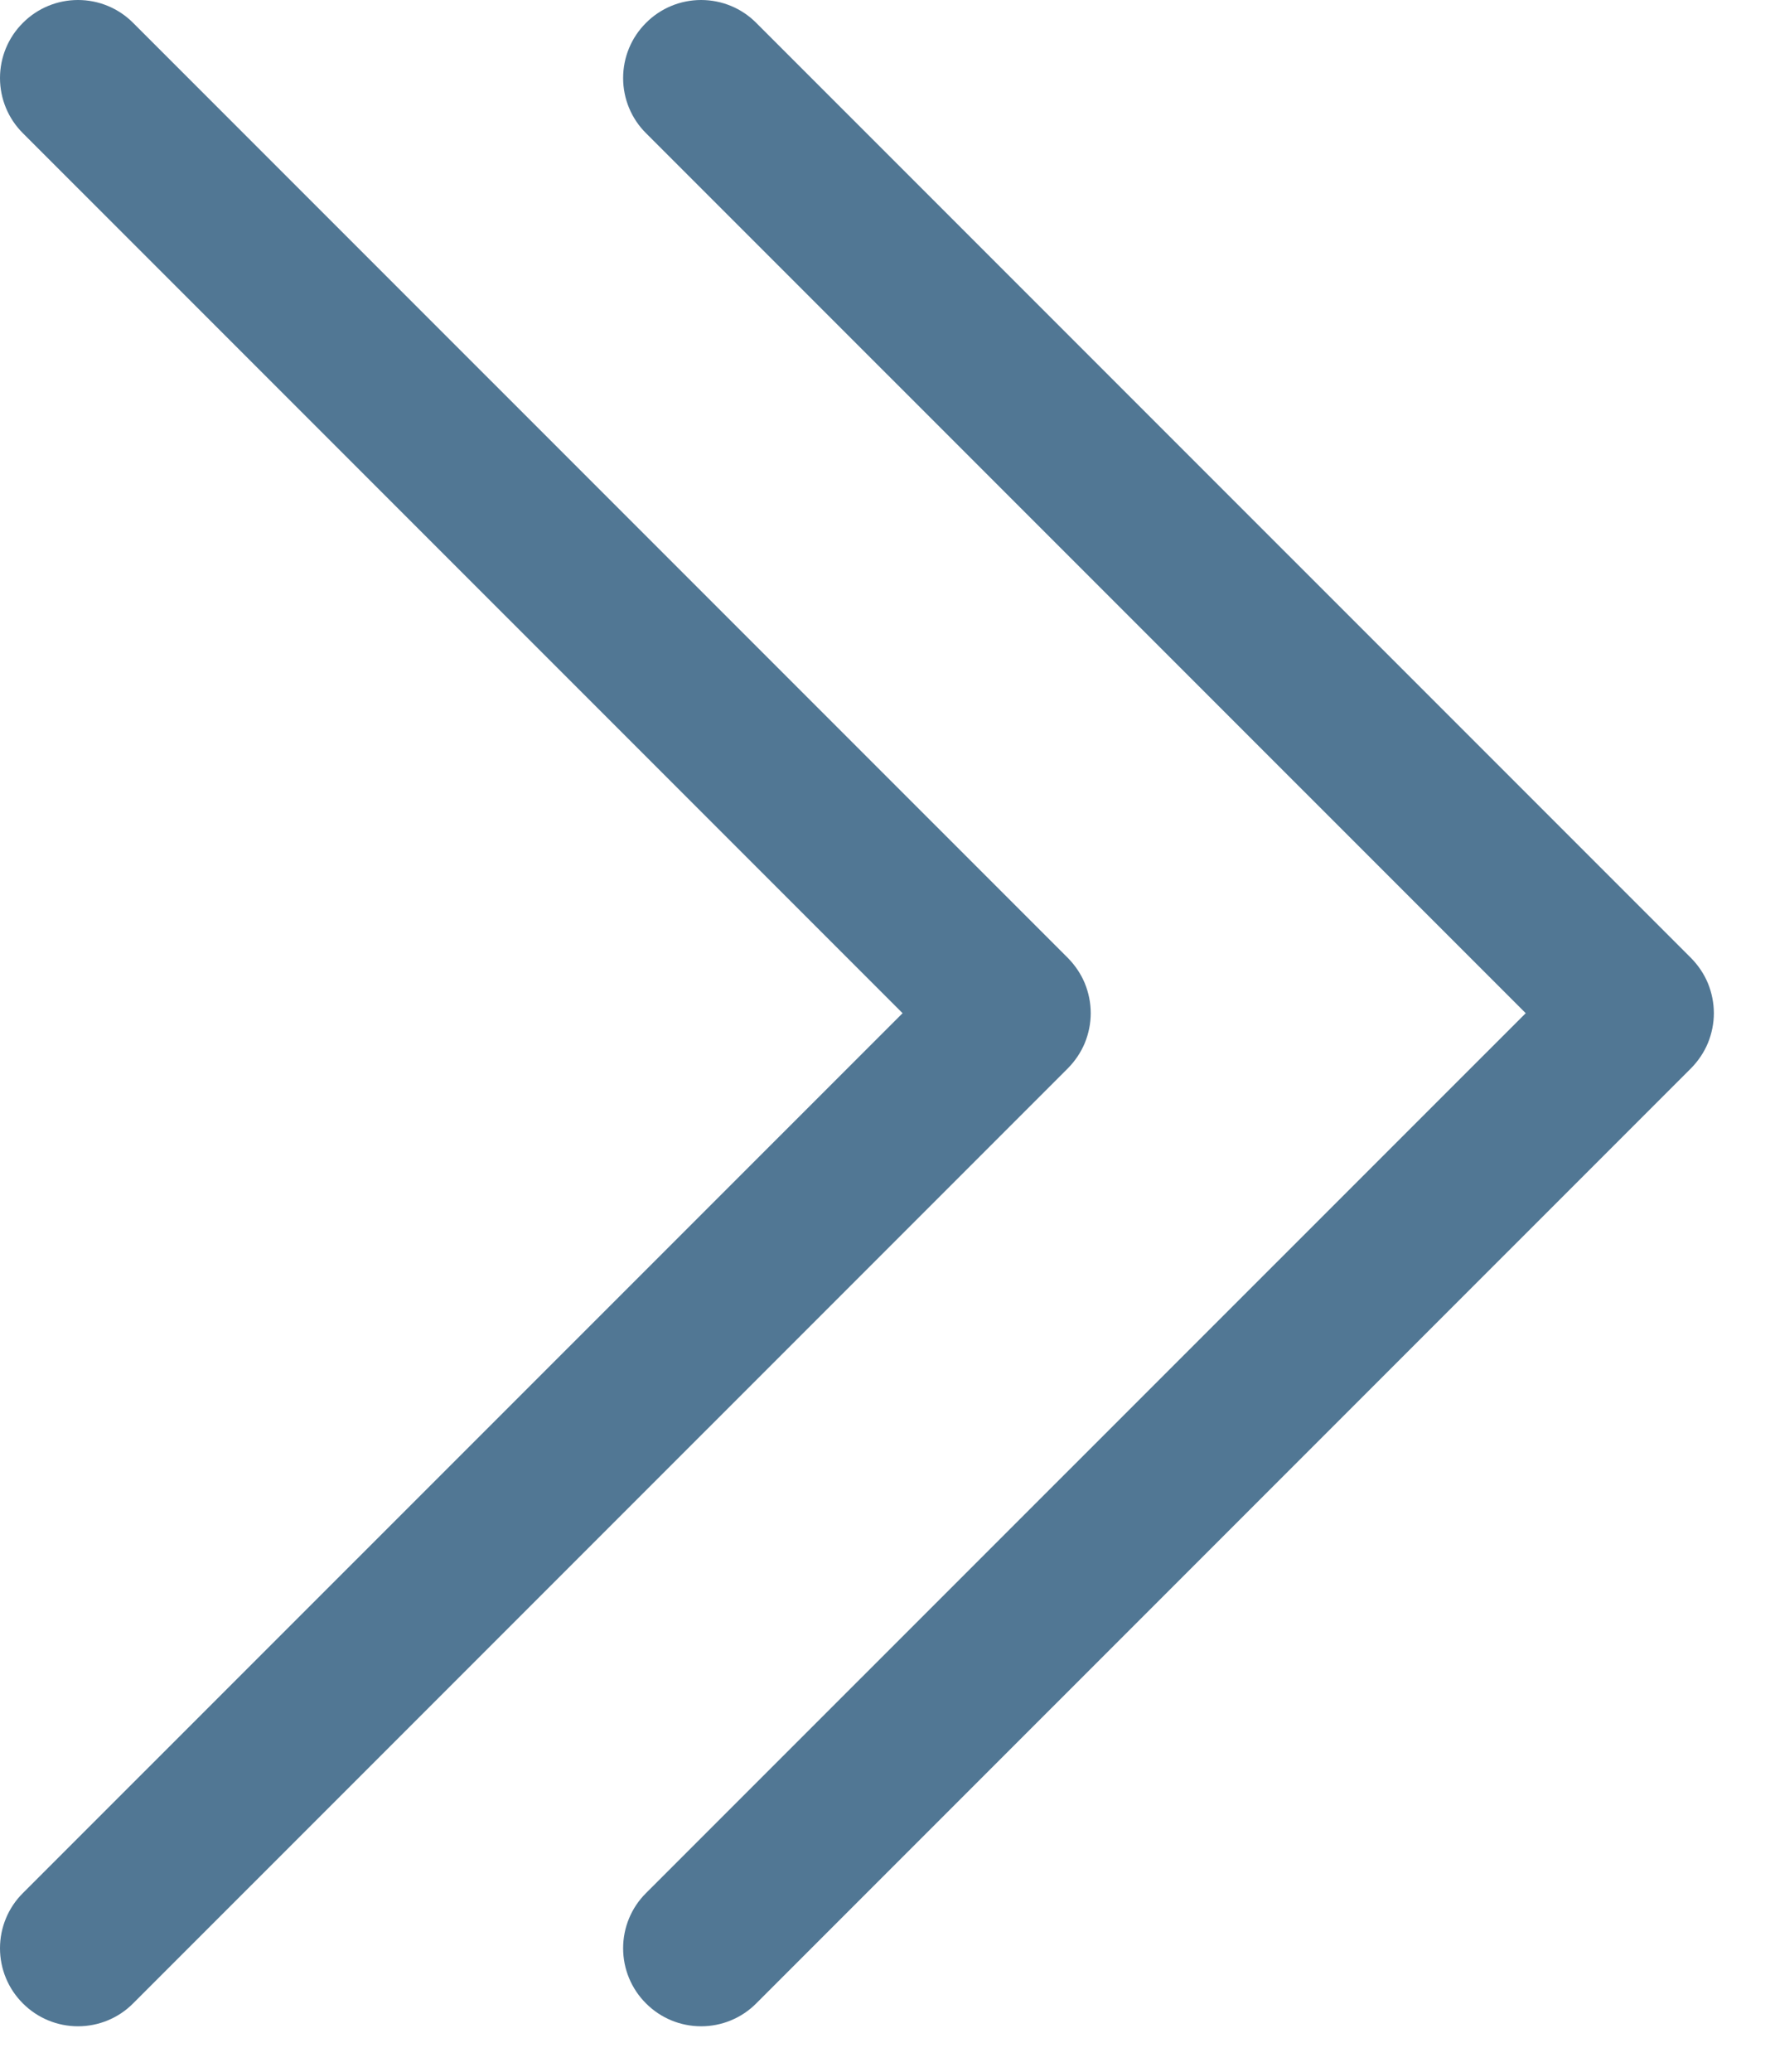 <svg width="18" height="21" viewBox="0 0 18 21" fill="none" xmlns="http://www.w3.org/2000/svg">
<path fill-rule="evenodd" clip-rule="evenodd" d="M17.148 9.71C17.221 9.784 17.28 9.871 17.32 9.967C17.359 10.063 17.38 10.166 17.38 10.27C17.38 10.373 17.359 10.476 17.32 10.572C17.28 10.668 17.221 10.755 17.148 10.829L7.669 20.307C7.521 20.456 7.32 20.539 7.11 20.539C6.9 20.539 6.699 20.456 6.551 20.307C6.402 20.159 6.319 19.958 6.319 19.748C6.319 19.538 6.402 19.337 6.551 19.189L15.472 10.27L6.551 1.35C6.402 1.202 6.319 1.001 6.319 0.791C6.319 0.581 6.402 0.38 6.551 0.232C6.699 0.083 6.9 -4.58081e-07 7.11 -4.48912e-07C7.32 -4.39744e-07 7.521 0.083 7.669 0.232L17.148 9.71Z" fill="#517794"/>
<path fill-rule="evenodd" clip-rule="evenodd" d="M10.829 9.71C10.902 9.784 10.961 9.871 11.001 9.967C11.04 10.063 11.061 10.166 11.061 10.27C11.061 10.373 11.04 10.476 11.001 10.572C10.961 10.668 10.902 10.755 10.829 10.829L1.35 20.307C1.202 20.456 1.001 20.539 0.791 20.539C0.581 20.539 0.38 20.456 0.232 20.307C0.083 20.159 -1.04091e-05 19.958 -1.04e-05 19.748C-1.03908e-05 19.538 0.083 19.337 0.232 19.189L9.153 10.27L0.232 1.35C0.083 1.202 -9.58048e-06 1.001 -9.57131e-06 0.791C-9.56215e-06 0.581 0.083 0.38 0.232 0.232C0.38 0.083 0.581 -4.52898e-07 0.791 -4.48912e-07C1.001 -4.44927e-07 1.202 0.083 1.35 0.232L10.829 9.71Z" fill="#517794"/>
</svg>

